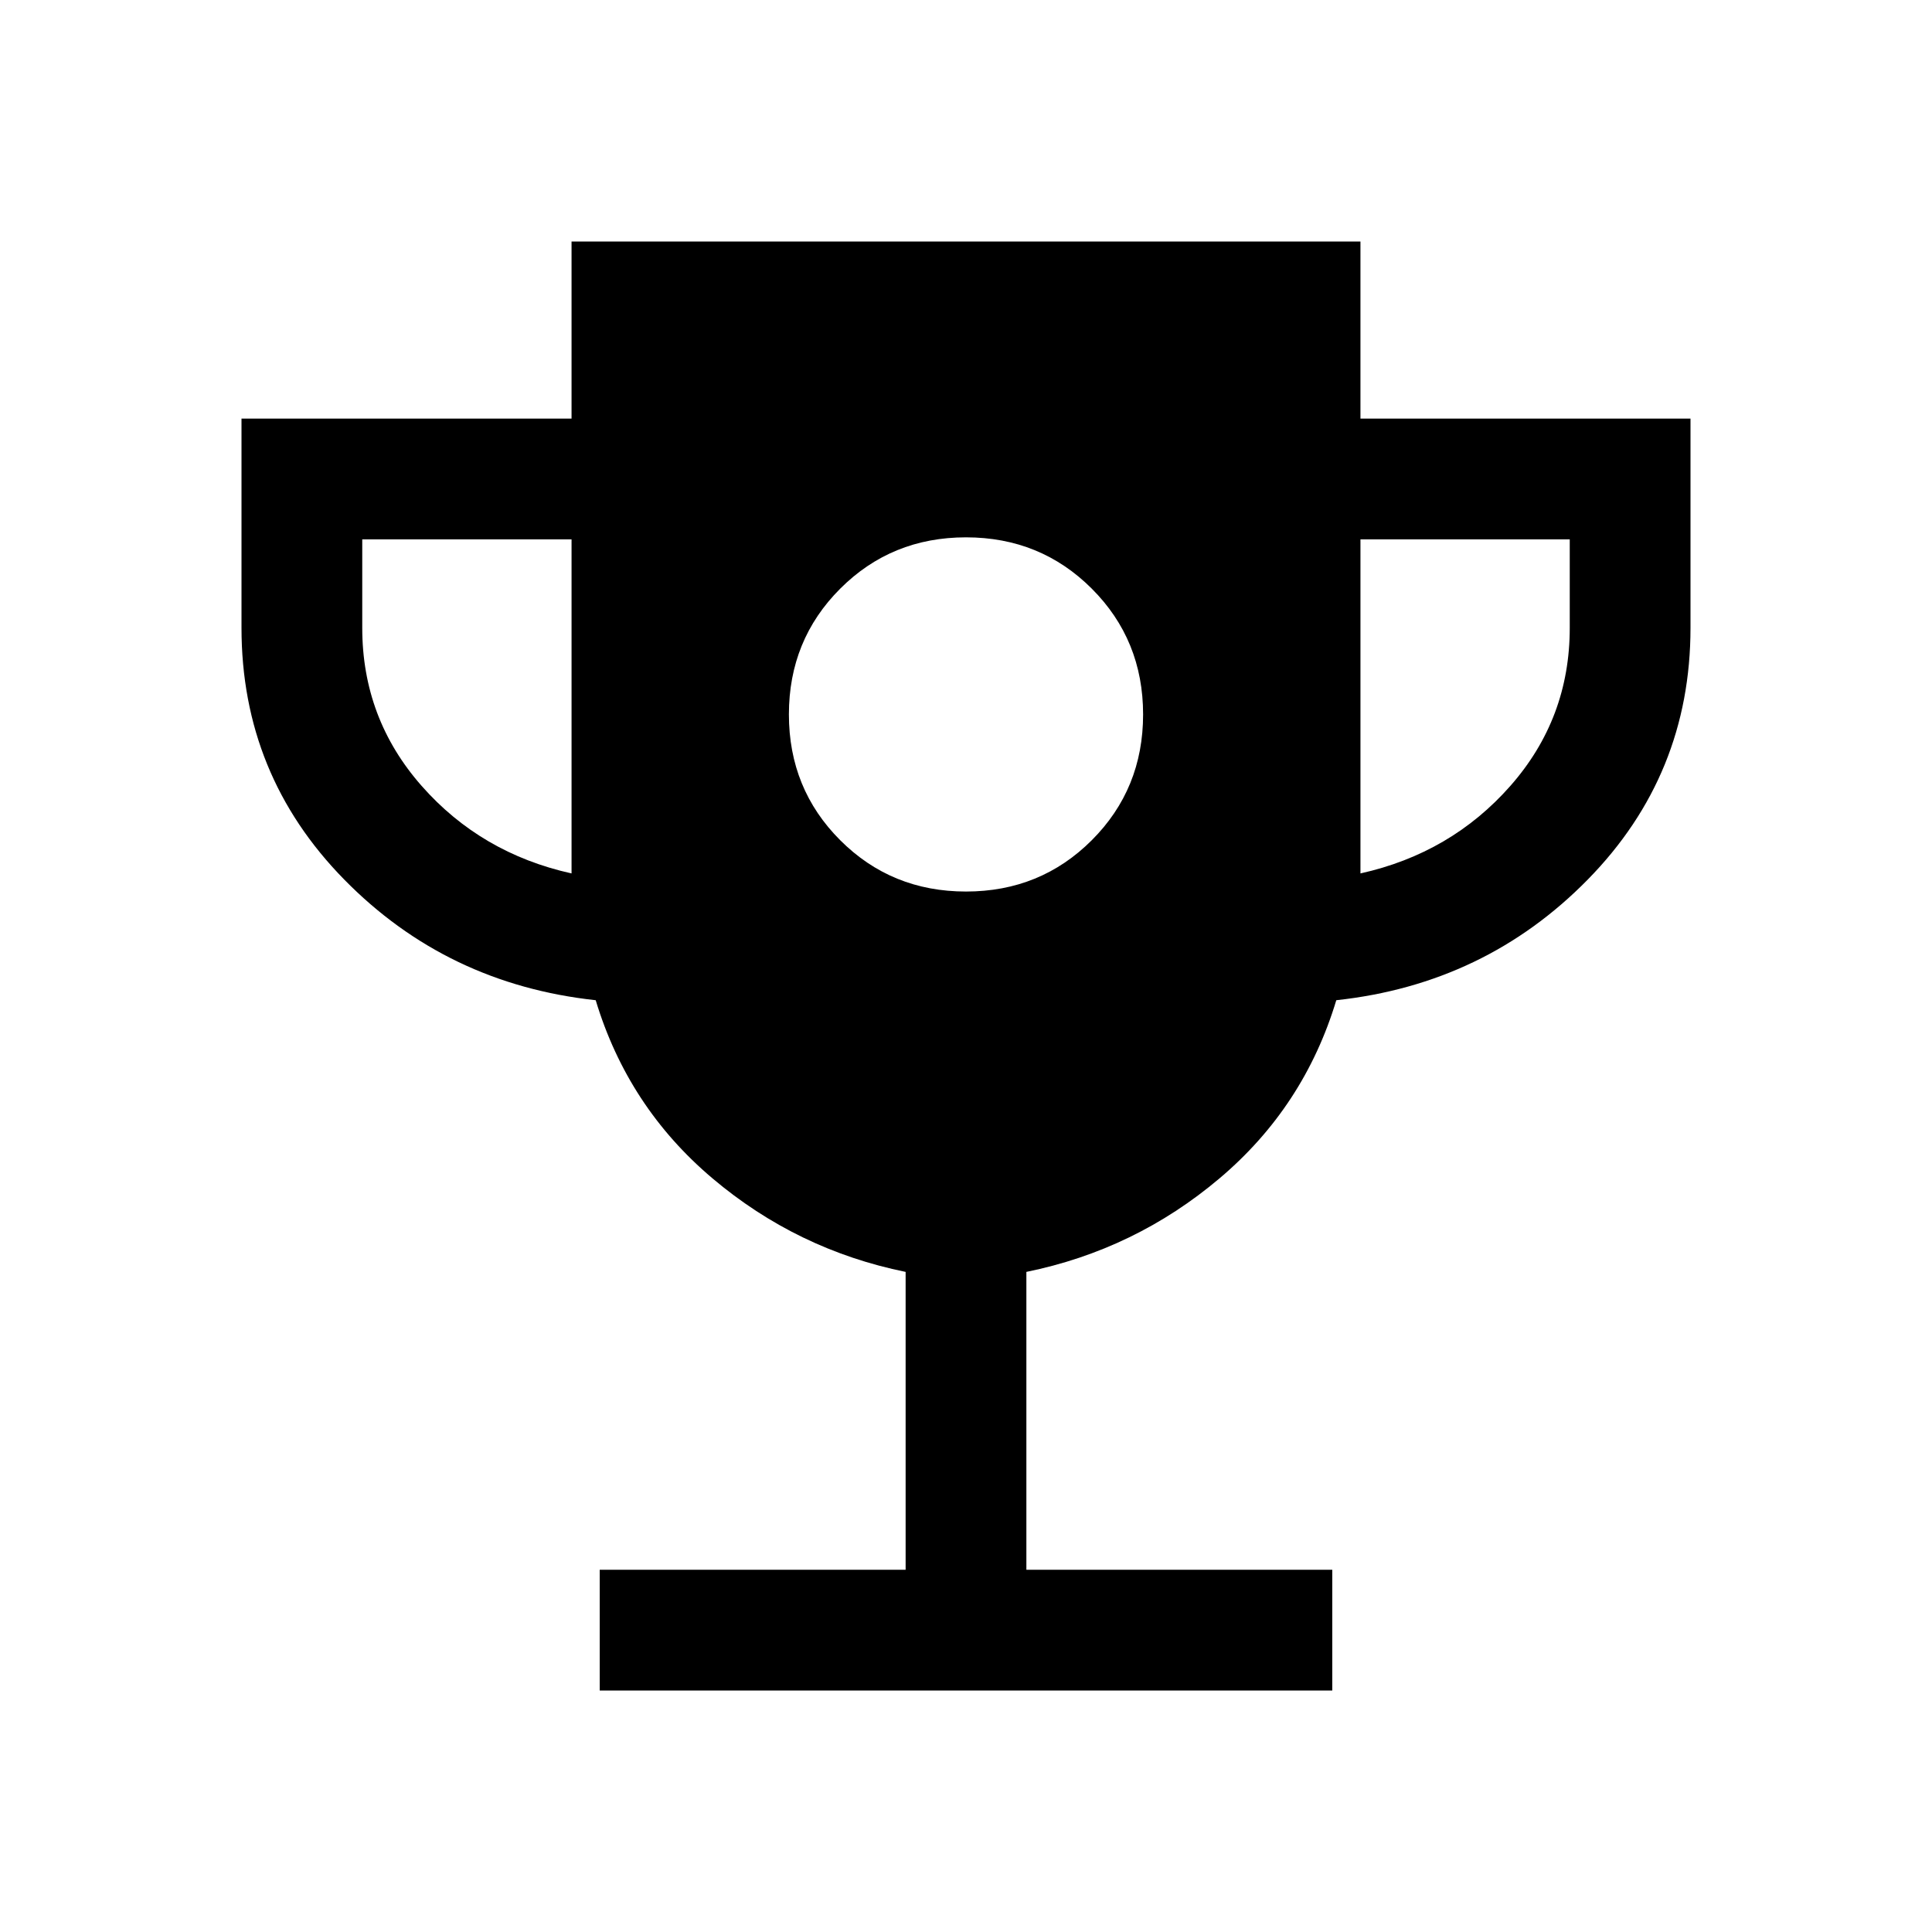 <svg xmlns="http://www.w3.org/2000/svg" width="48" height="48" viewBox="0 -960 960 960" fill="currentColor"><path d="M480-517q37 0 62.5-25.5T568-605q0-37-25.5-62.5T480-693q-37 0-62.5 25.5T392-605q0 37 25.5 62.5T480-517ZM298-120v-60h152v-148q-54-11-96-46.5T296-463q-74-8-125-60t-51-125v-104h164v-88h392v88h164v104q0 73-51 125t-125 60q-16 53-58 88.5T510-328v148h152v60H298Zm-14-406v-166H180v44q0 45 29.5 78.5T284-526Zm392 0q45-10 74.5-43.5T780-648v-44H676v166Z"/></svg>
